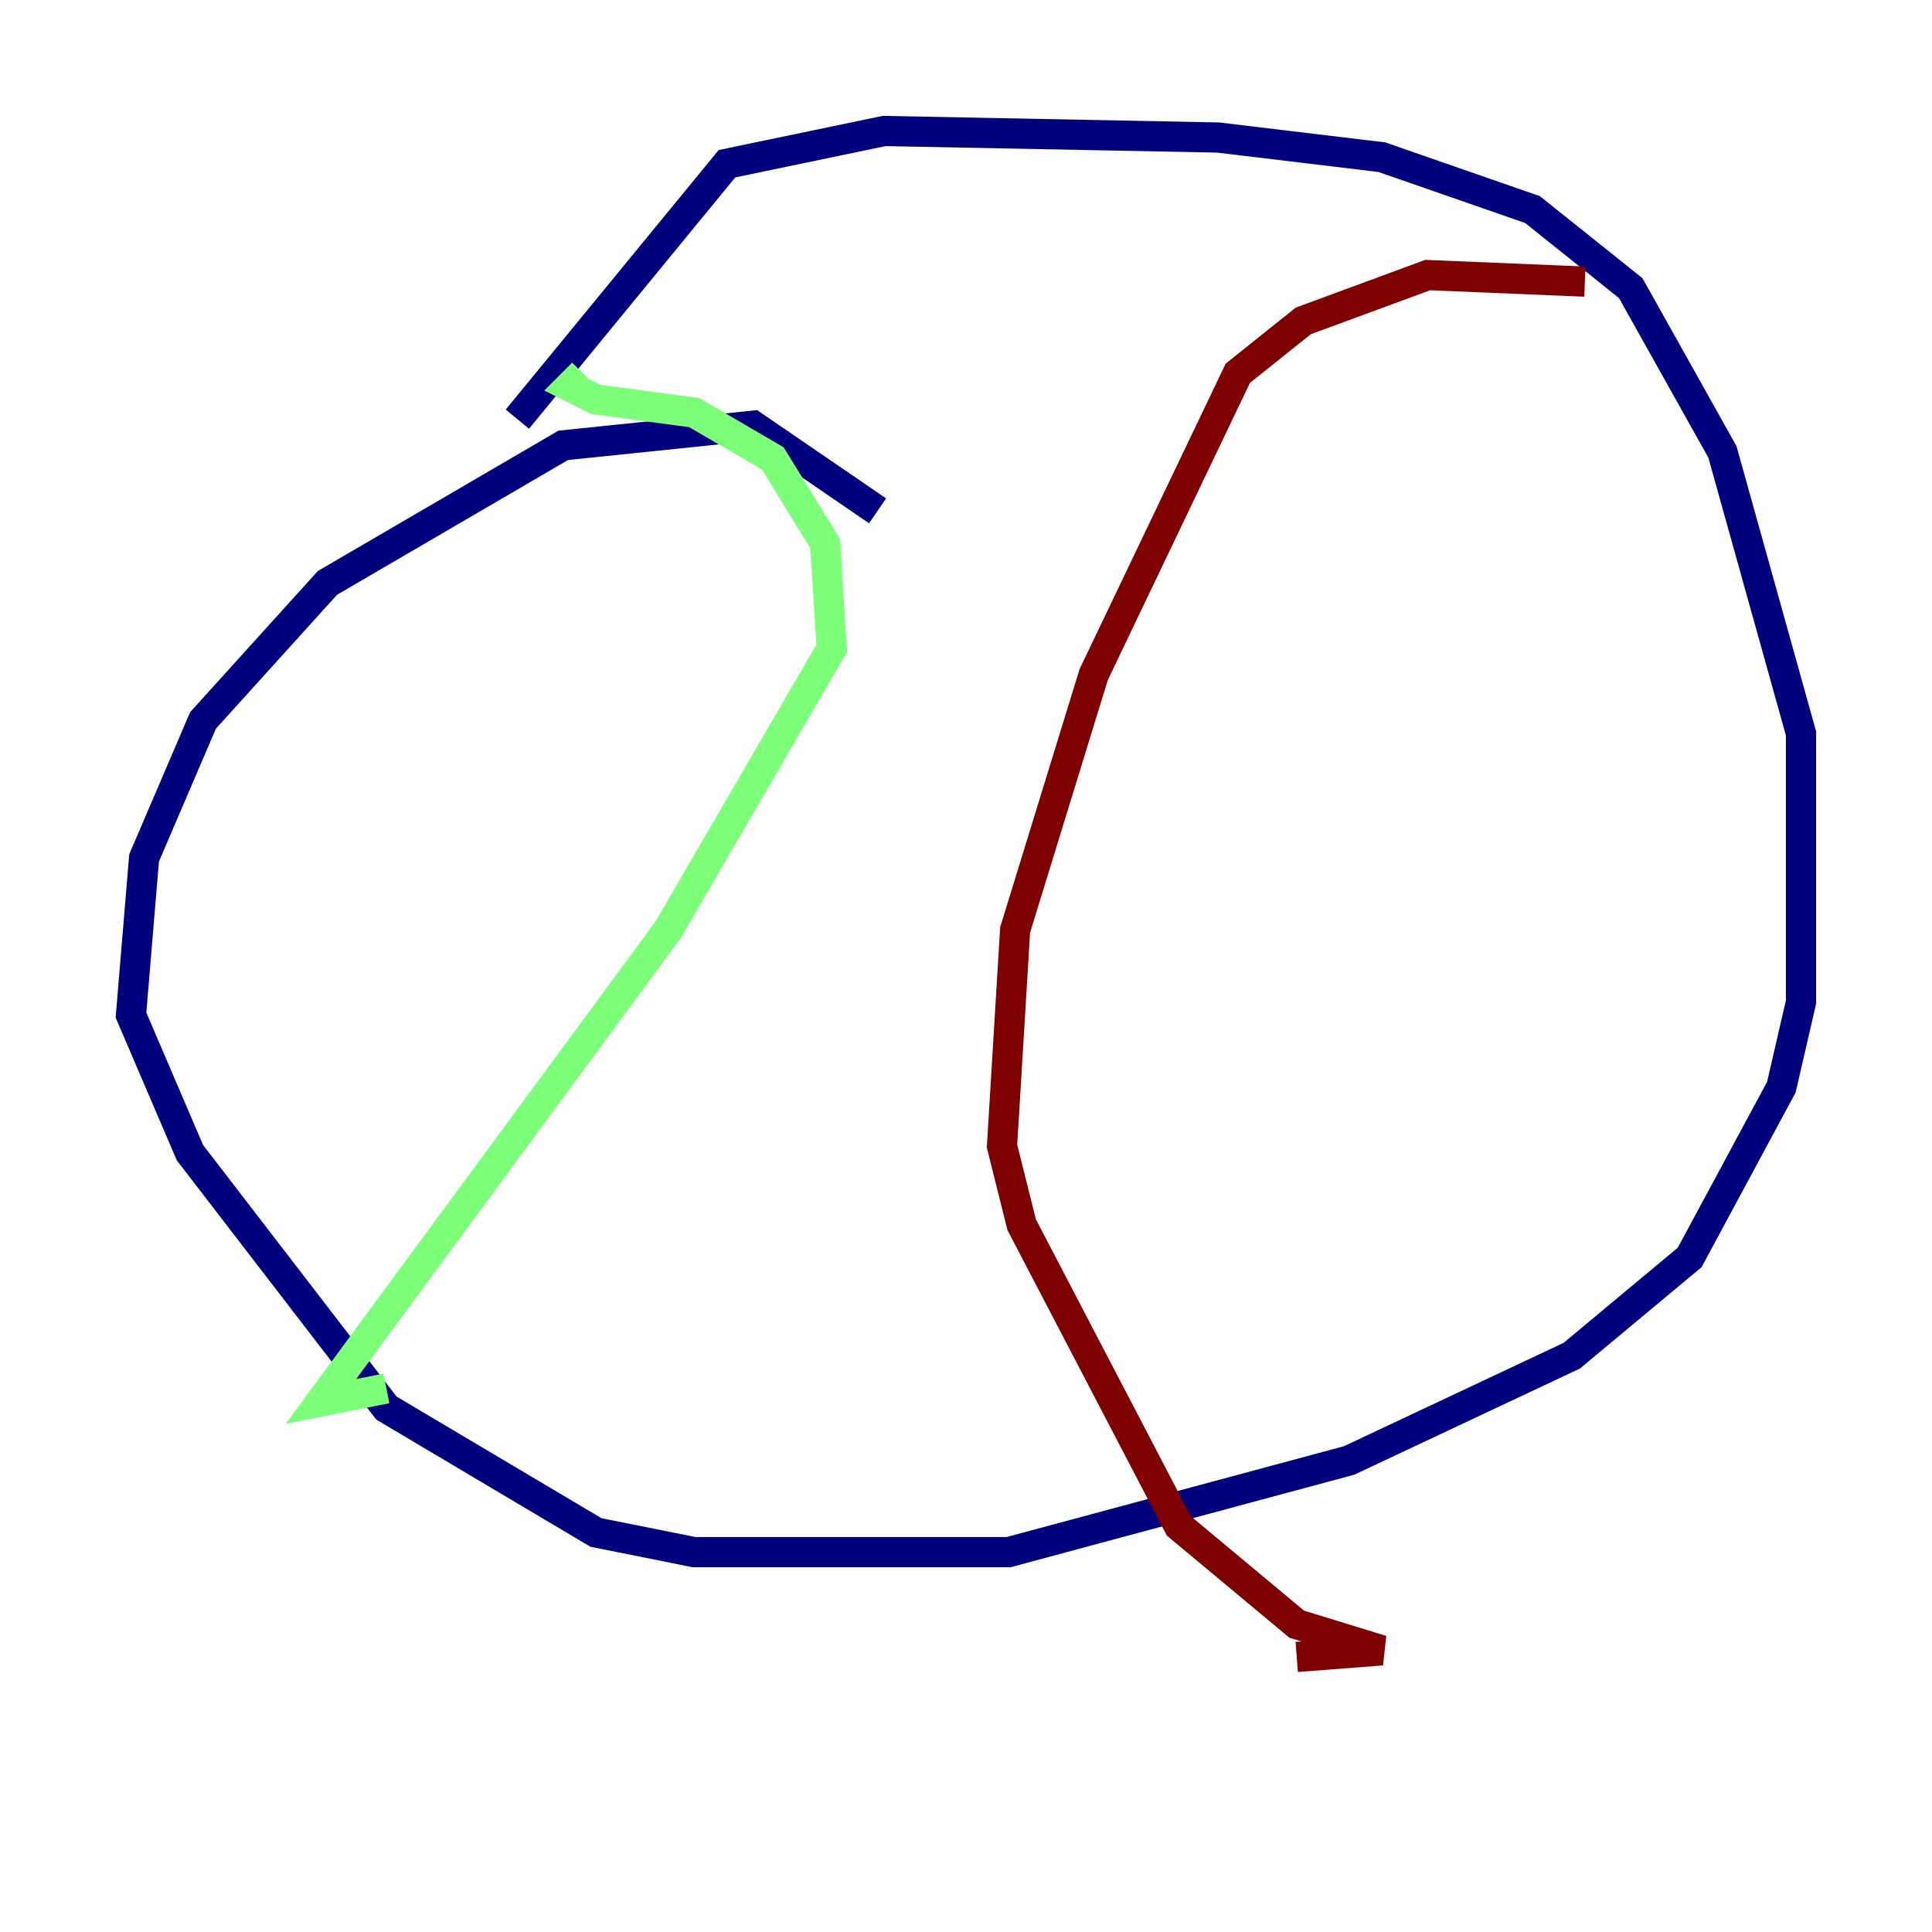 <?xml version="1.0" encoding="utf-8" ?>
<svg baseProfile="tiny" height="128" version="1.2" viewBox="0,0,128,128" width="128" xmlns="http://www.w3.org/2000/svg" xmlns:ev="http://www.w3.org/2001/xml-events" xmlns:xlink="http://www.w3.org/1999/xlink"><defs /><polyline fill="none" points="58.142,33.844 49.898,28.203 37.315,29.505 21.695,38.617 13.451,47.729 9.546,56.841 8.678,67.254 12.583,76.366 25.6,93.288 39.485,101.532 45.993,102.834 66.82,102.834 89.383,96.759 104.136,89.817 111.946,83.308 118.02,72.027 119.322,66.386 119.322,48.597 114.115,29.939 108.041,19.091 101.532,13.885 91.552,10.414 80.705,9.112 58.576,8.678 48.163,10.848 34.278,27.77" stroke="#00007f" stroke-width="2" /><polyline fill="none" points="38.617,24.732 37.749,25.6 39.485,26.468 45.993,27.336 51.2,30.373 54.671,36.014 55.105,42.956 44.258,61.614 21.261,92.854 25.6,91.986" stroke="#7cff79" stroke-width="2" /><polyline fill="none" points="105.003,18.658 94.59,18.224 86.346,21.261 82.007,24.732 72.461,44.691 67.254,61.614 66.386,75.932 67.688,81.139 78.102,101.098 85.912,107.607 91.552,109.342 85.912,109.776" stroke="#7f0000" stroke-width="2" /></svg>
